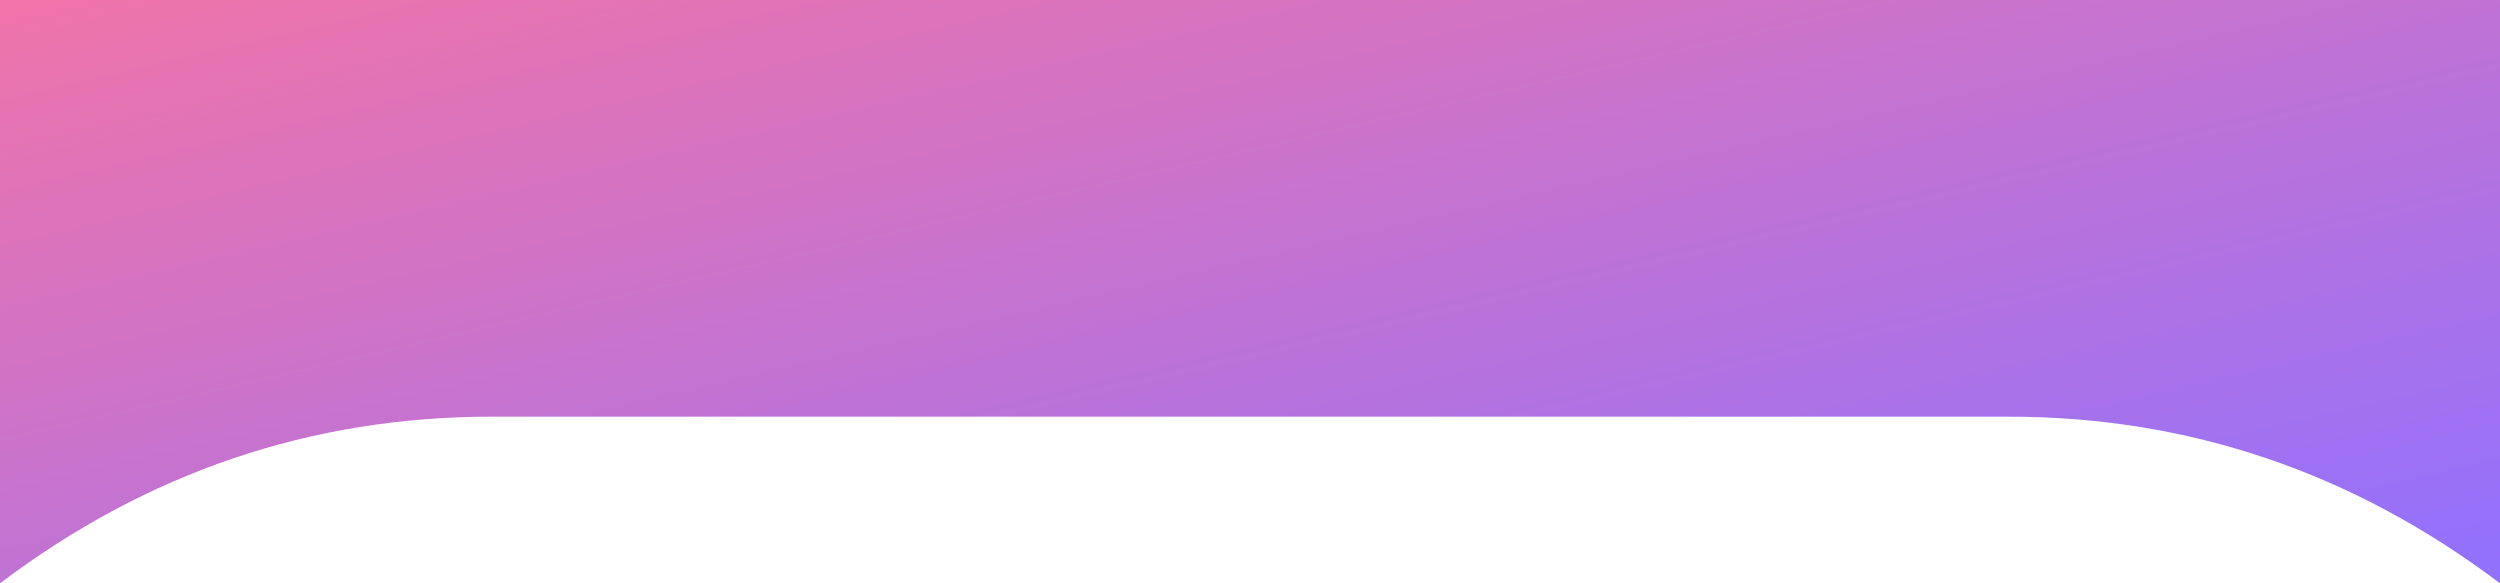 <?xml version="1.0" encoding="UTF-8" standalone="no"?><!-- Generator: Gravit.io --><svg xmlns="http://www.w3.org/2000/svg" xmlns:xlink="http://www.w3.org/1999/xlink" style="isolation:isolate" viewBox="0 0 600 140" width="600pt" height="140pt"><defs><clipPath id="_clipPath_4mOnpuUN6dqEL9B3lsFqF9LzQEi8qi73"><rect width="600" height="140"/></clipPath></defs><g clip-path="url(#_clipPath_4mOnpuUN6dqEL9B3lsFqF9LzQEi8qi73)"><rect width="600" height="140" style="fill:rgb(0,0,0)" fill-opacity="0"/><linearGradient id="_lgradient_3" x1="-5.551115123125783e-17" y1="0" x2="1" y2="1" gradientTransform="matrix(600,0,0,140,0,0)" gradientUnits="userSpaceOnUse"><stop offset="0%" stop-opacity="1" style="stop-color:rgb(240,116,169)"/><stop offset="100%" stop-opacity="1" style="stop-color:rgb(144,113,255)"/></linearGradient><path d=" M 0 0 L 300 0 L 300 100 Q 183 100 118 100 Q 53 100 0 140 L 0 0 Z  M 600 0 L 300 0 L 300 100 Q 417 100 482 100 Q 547 100 600 140 L 600 0 Z " fill-rule="evenodd" fill="url(#_lgradient_3)"/></g></svg>